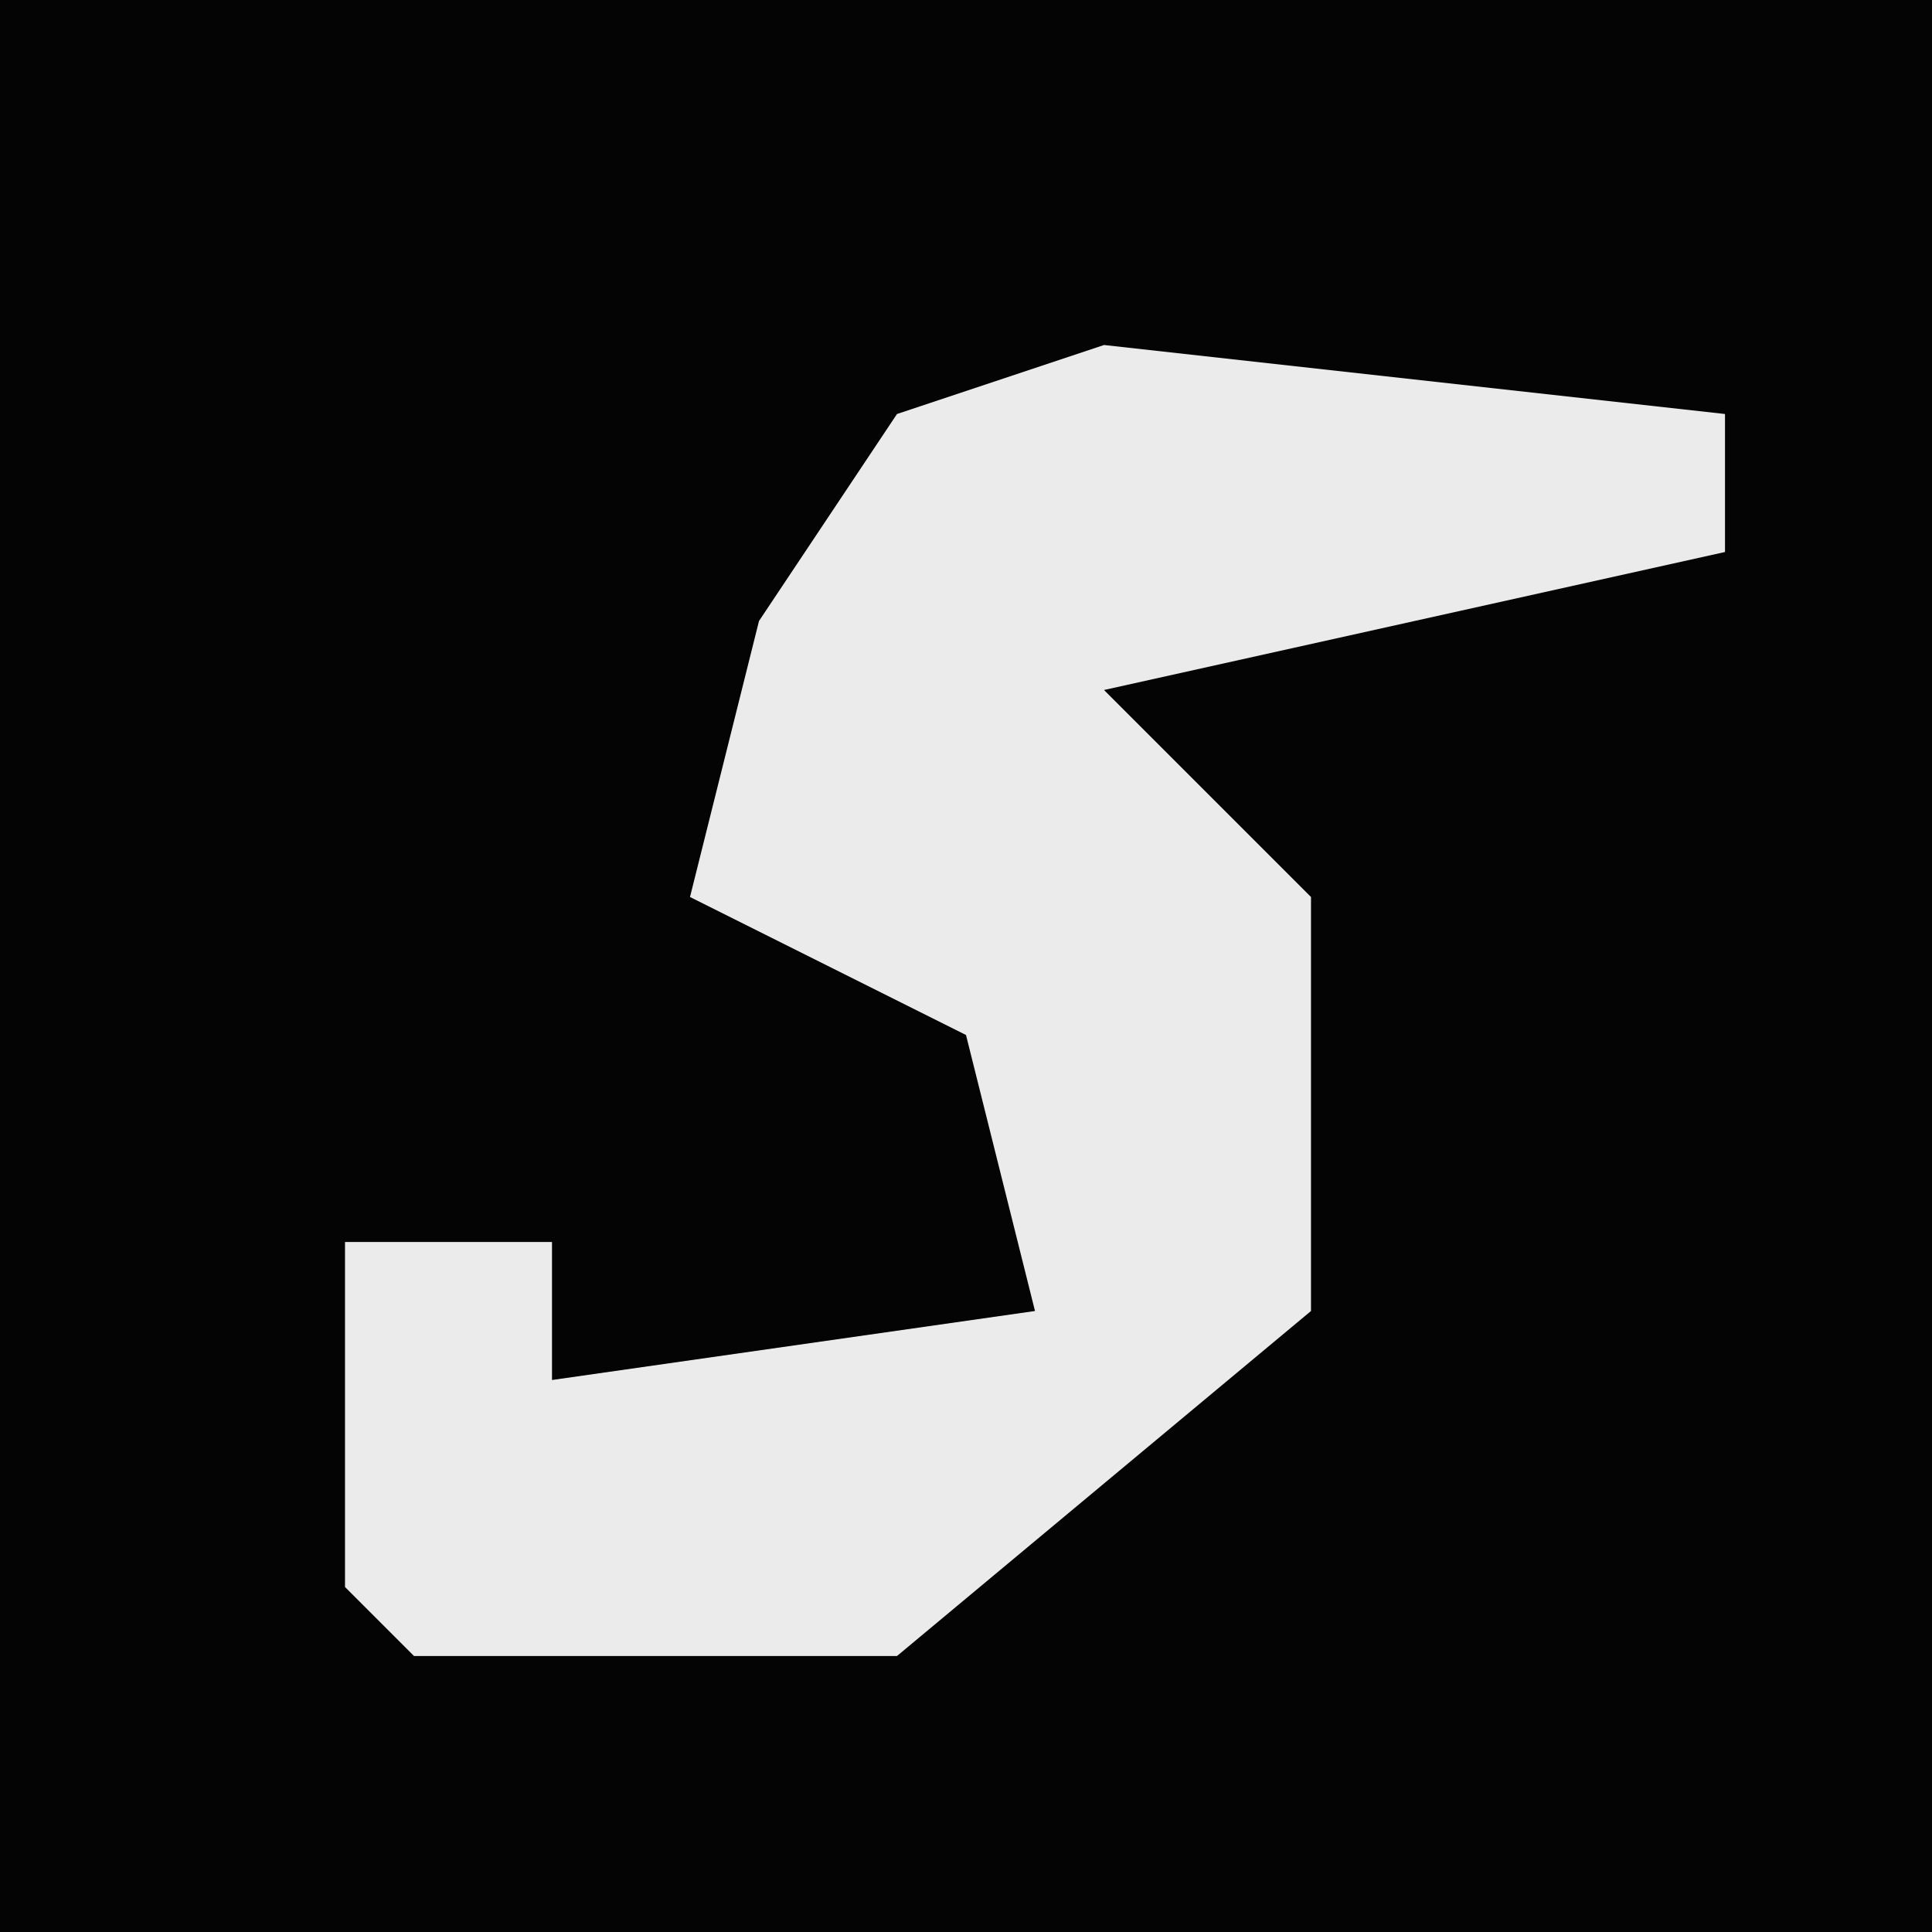 <?xml version="1.0" encoding="UTF-8"?>
<svg version="1.1" xmlns="http://www.w3.org/2000/svg" width="28" height="28">
<path d="M0,0 L28,0 L28,28 L0,28 Z " fill="#040404" transform="translate(0,0)"/>
<path d="M0,0 L9,1 L9,3 L0,5 L3,8 L3,14 L-3,19 L-10,19 L-11,18 L-11,13 L-8,13 L-8,15 L-1,14 L-2,10 L-6,8 L-5,4 L-3,1 Z " fill="#EBEBEB" transform="translate(16,5)"/>
</svg>
